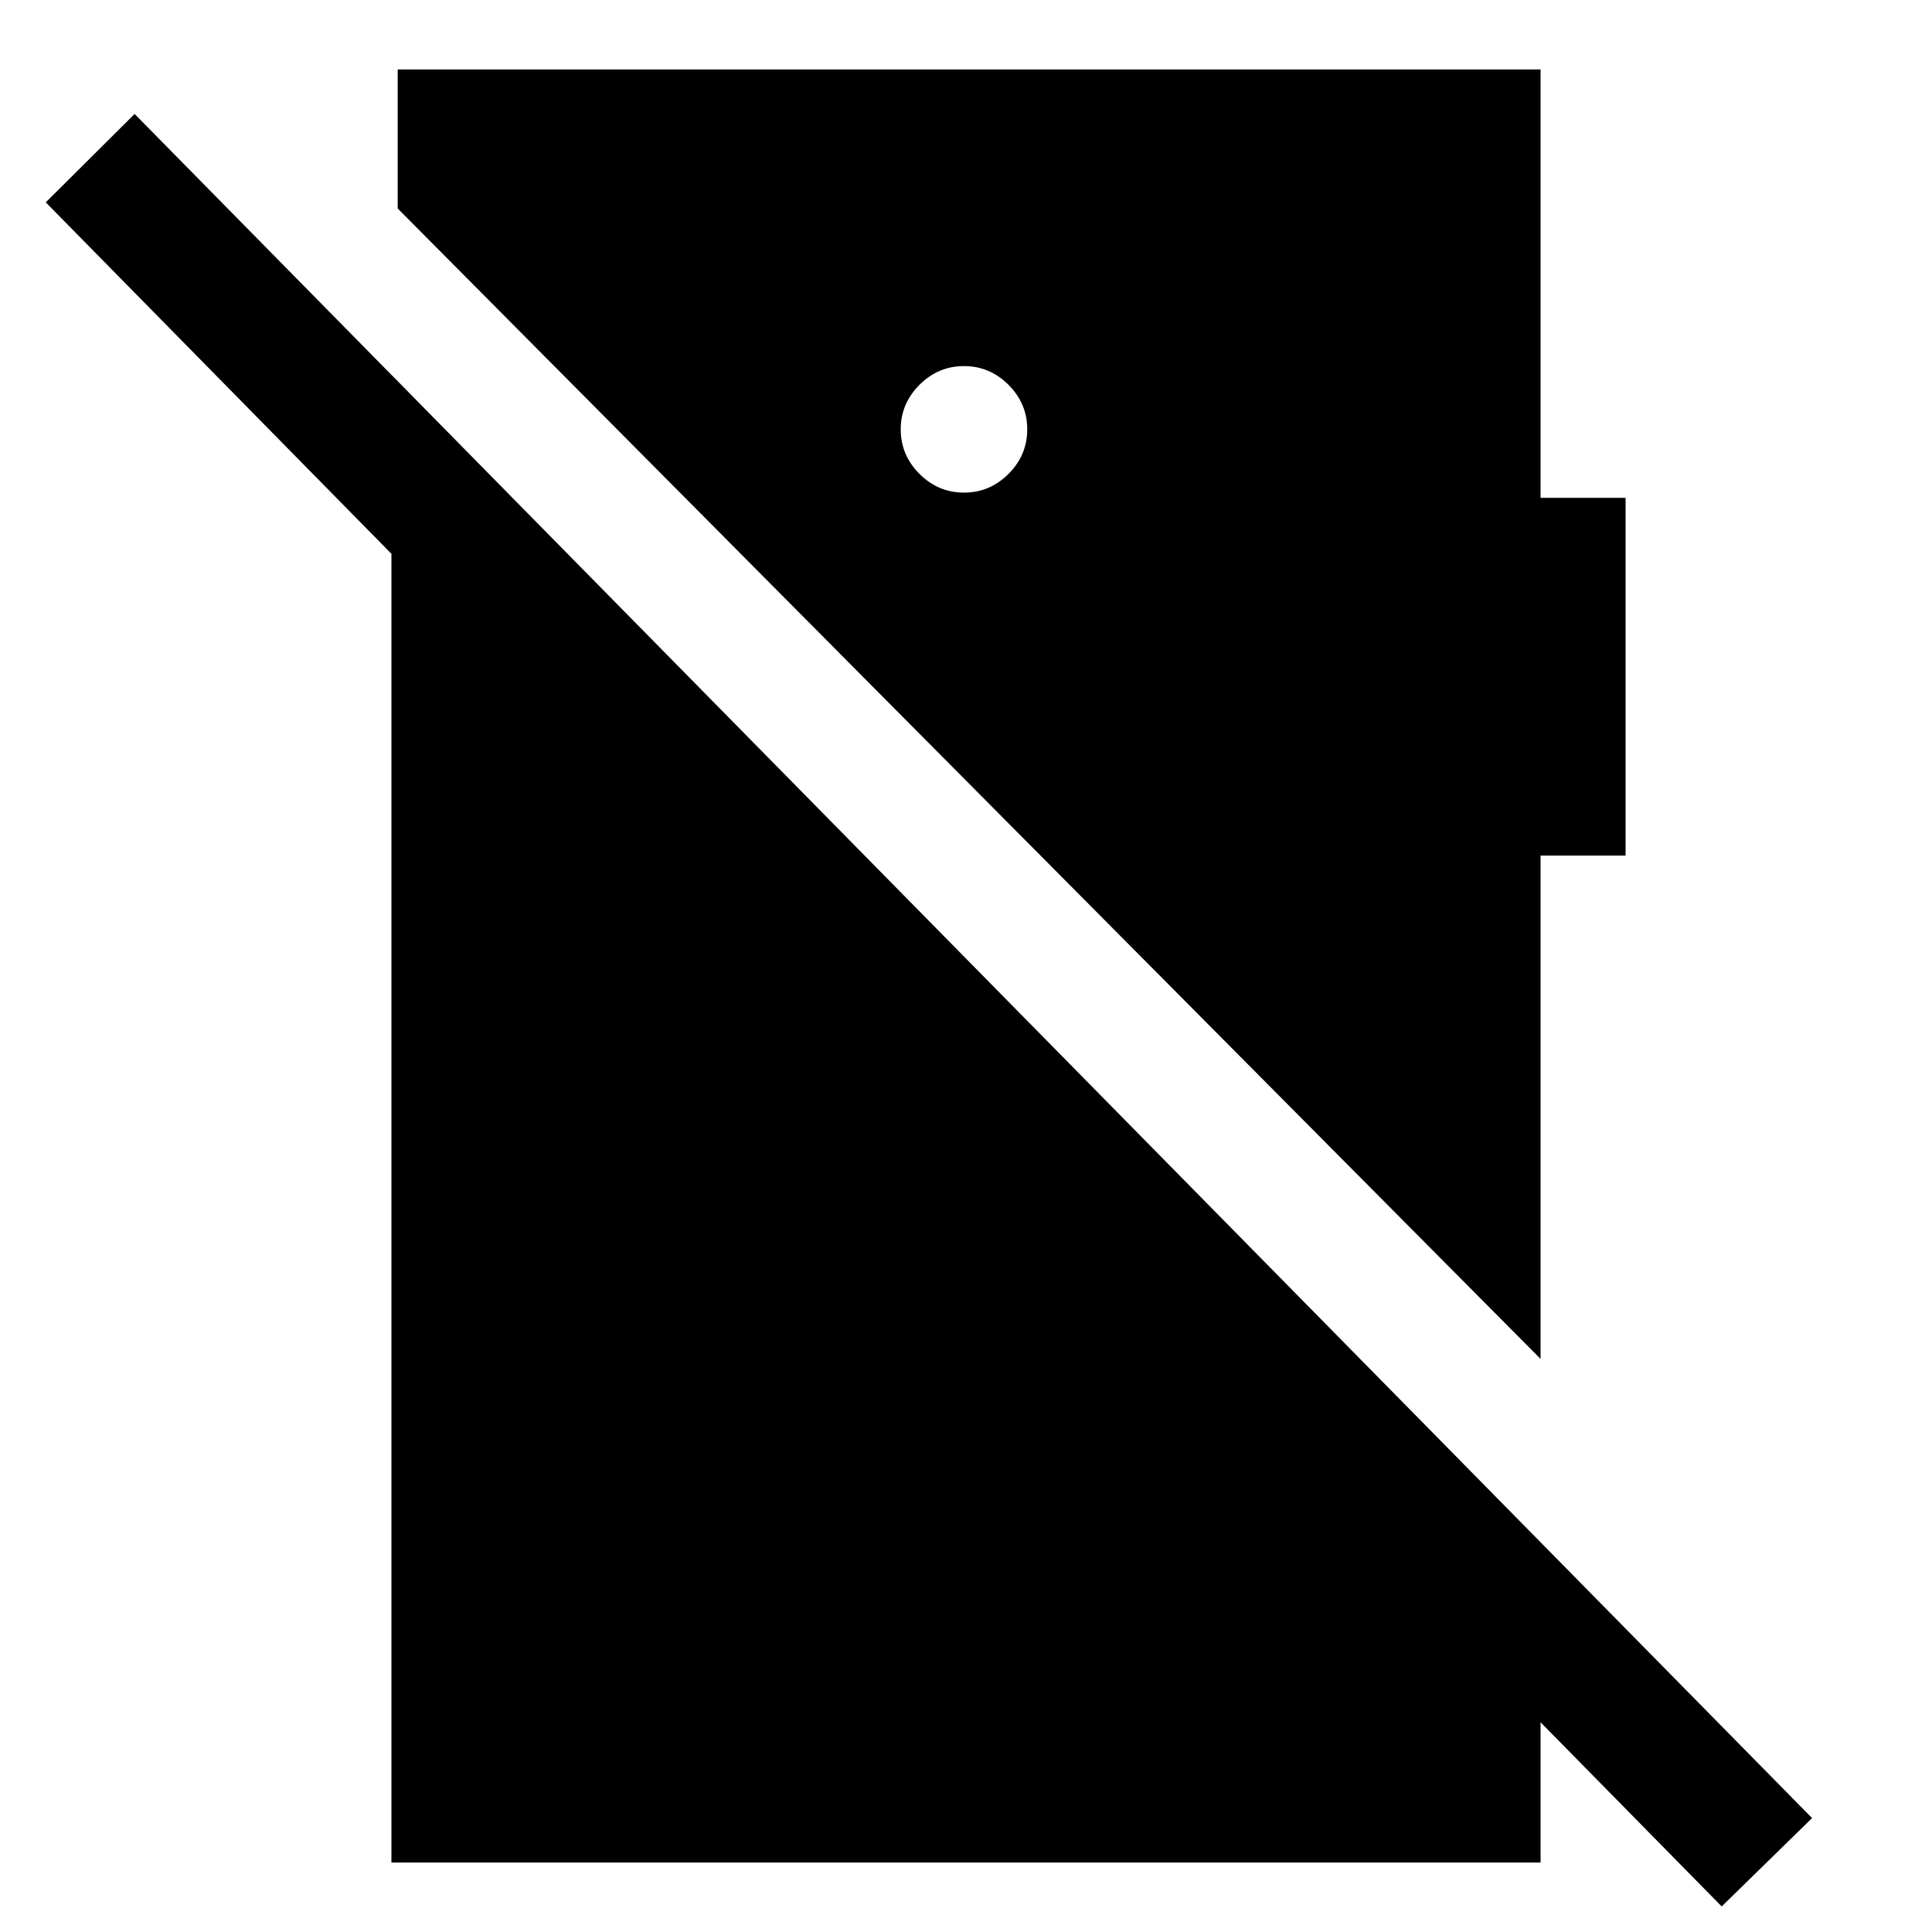 <svg xmlns="http://www.w3.org/2000/svg" height="48" viewBox="0 -960 960 960" width="48"><path d="M855.5-12.7 22.74-859.46l44.15-43.91L900.41-56.61 855.5-12.7ZM479-715.22q12.81 0 22.12-9.31t9.31-22.12q0-12.82-9.31-22.13-9.31-9.31-22.12-9.31t-22.12 9.31q-9.31 9.31-9.31 22.13 0 12.81 9.31 22.12t22.12 9.31ZM194.5-34.5v-739.26l571 580.48V-34.5h-571Zm571-250.26L197.61-856.41v-69.09H765.5v212.87h42.24v177.78H765.5v250.09Z"/></svg>